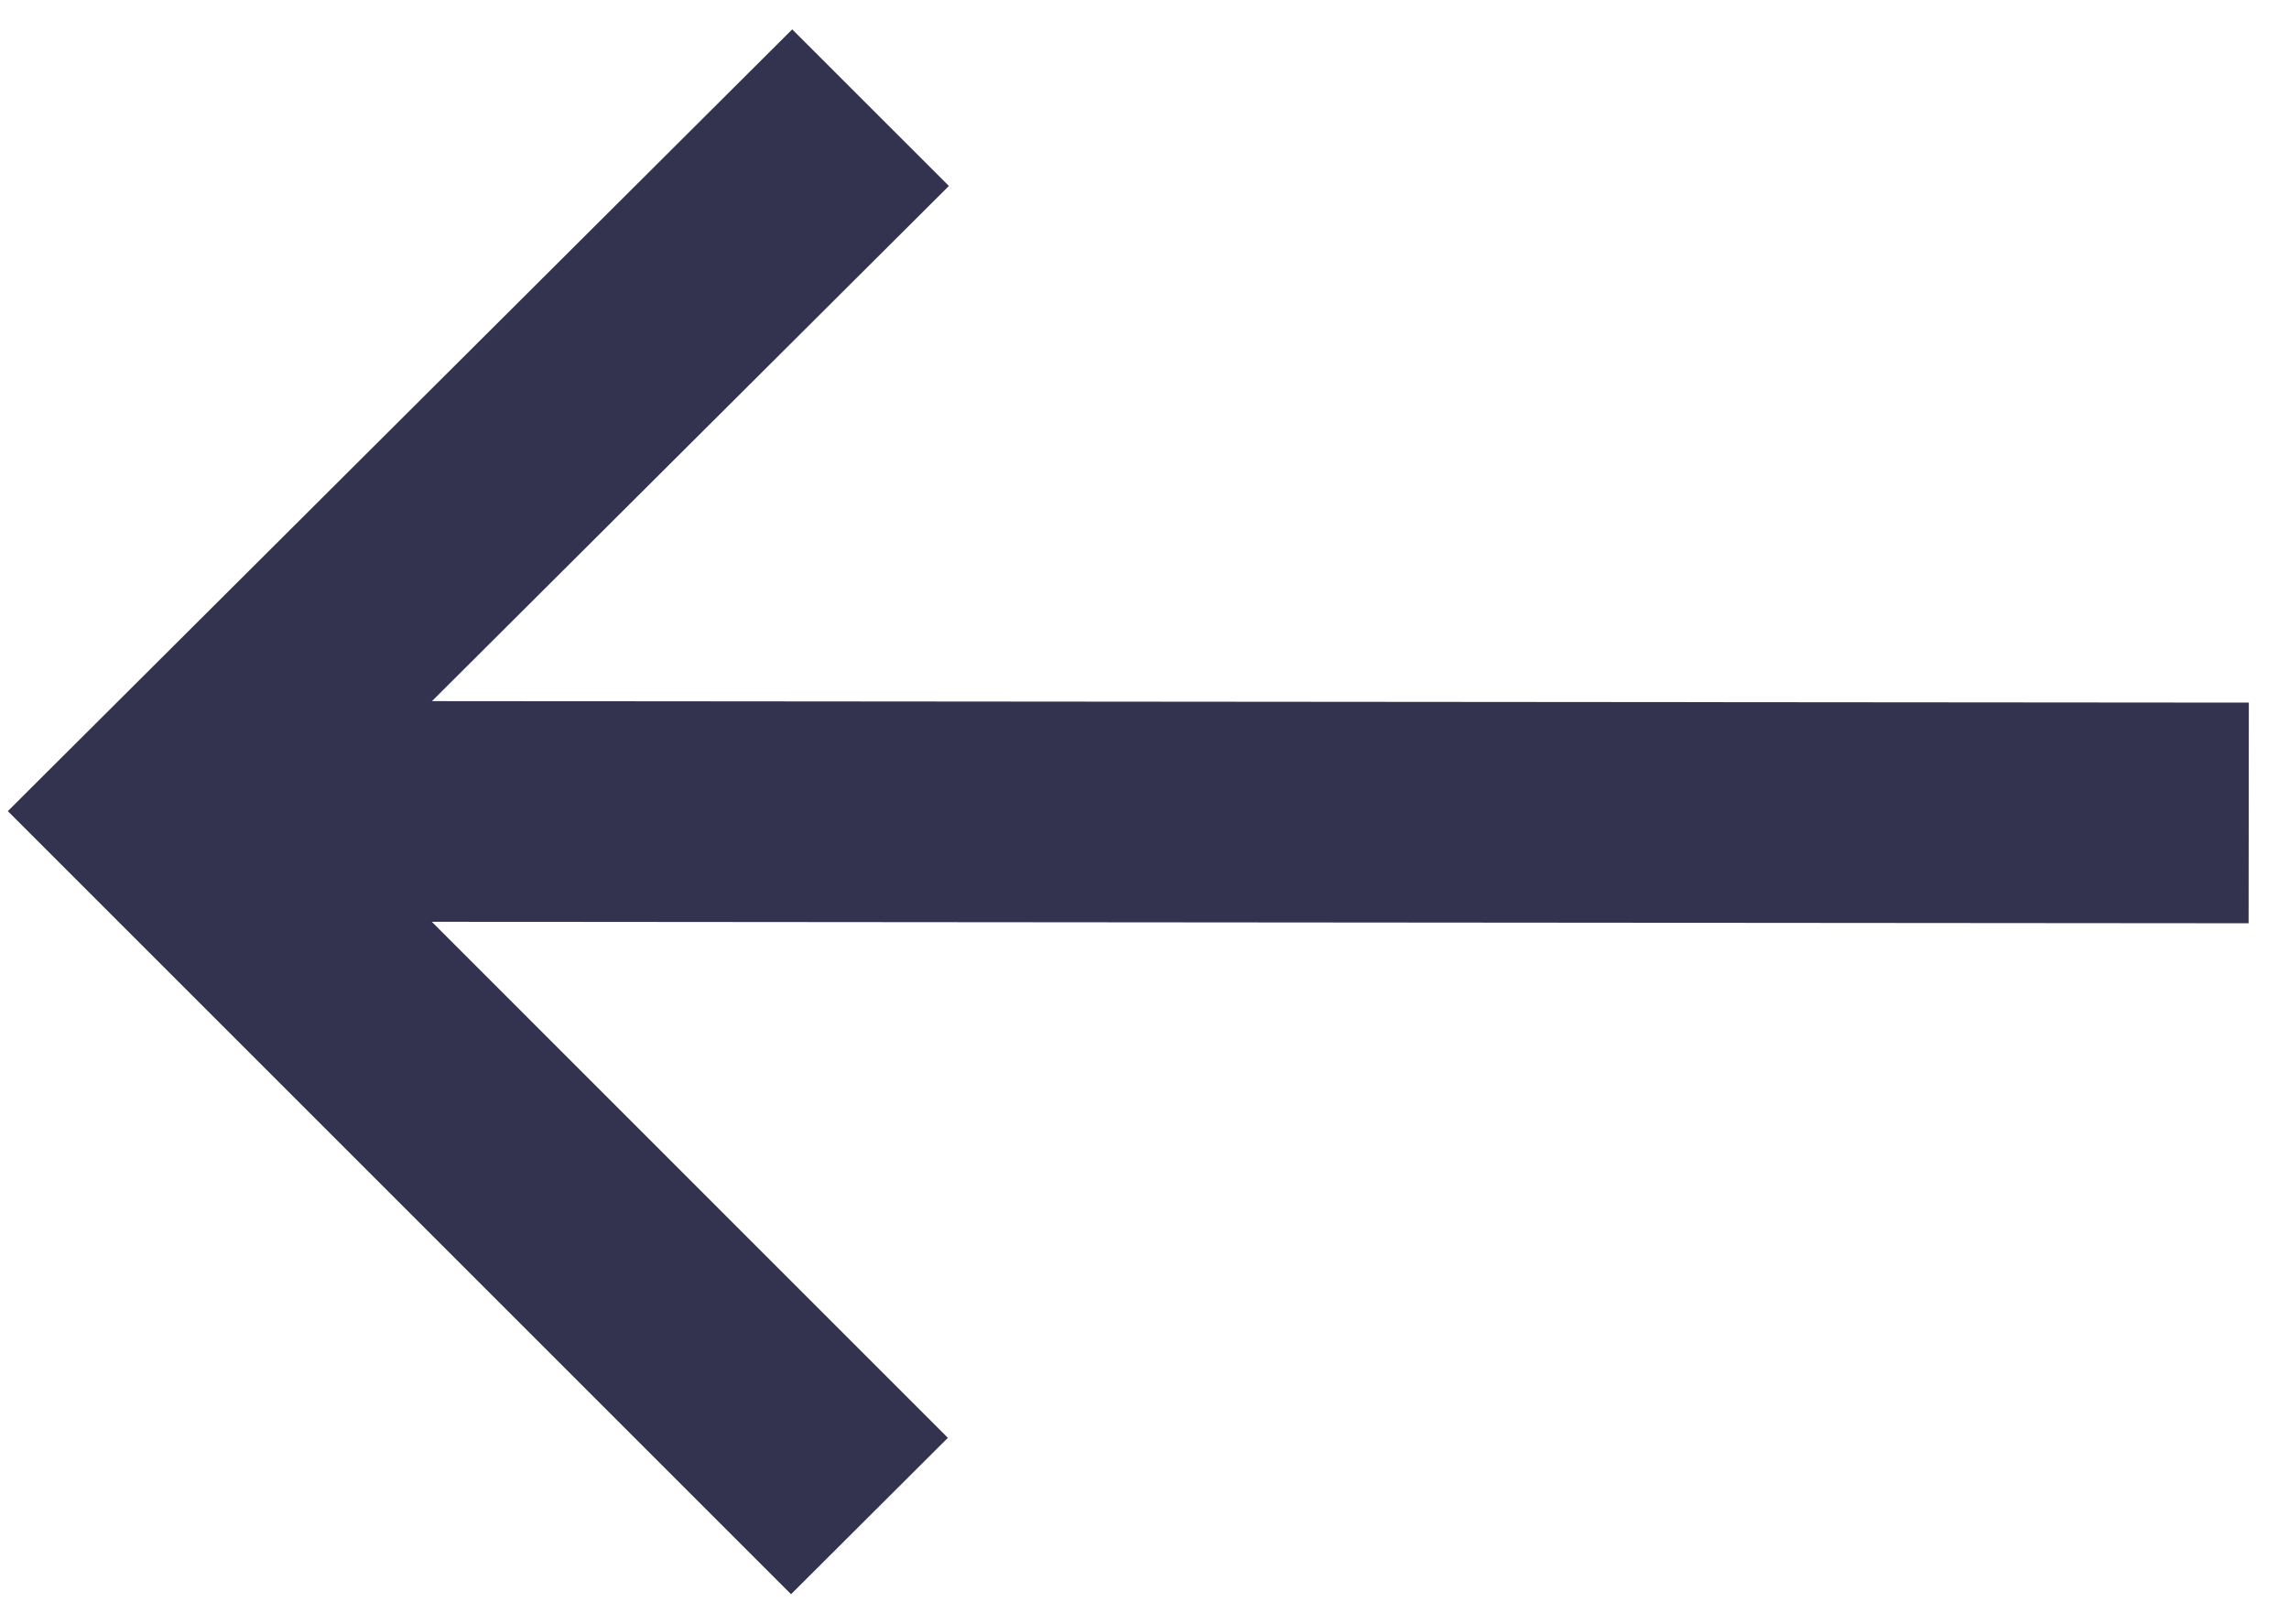 <svg width="31" height="22" viewBox="0 0 31 22" fill="none" xmlns="http://www.w3.org/2000/svg">
<path d="M30.453 12.506L30.456 9.517L5.85 9.497L12.851 2.519L10.729 0.398L0.106 10.987L10.713 21.594L12.837 19.476L5.848 12.486L30.453 12.506Z" fill="#333350"/>
</svg>
